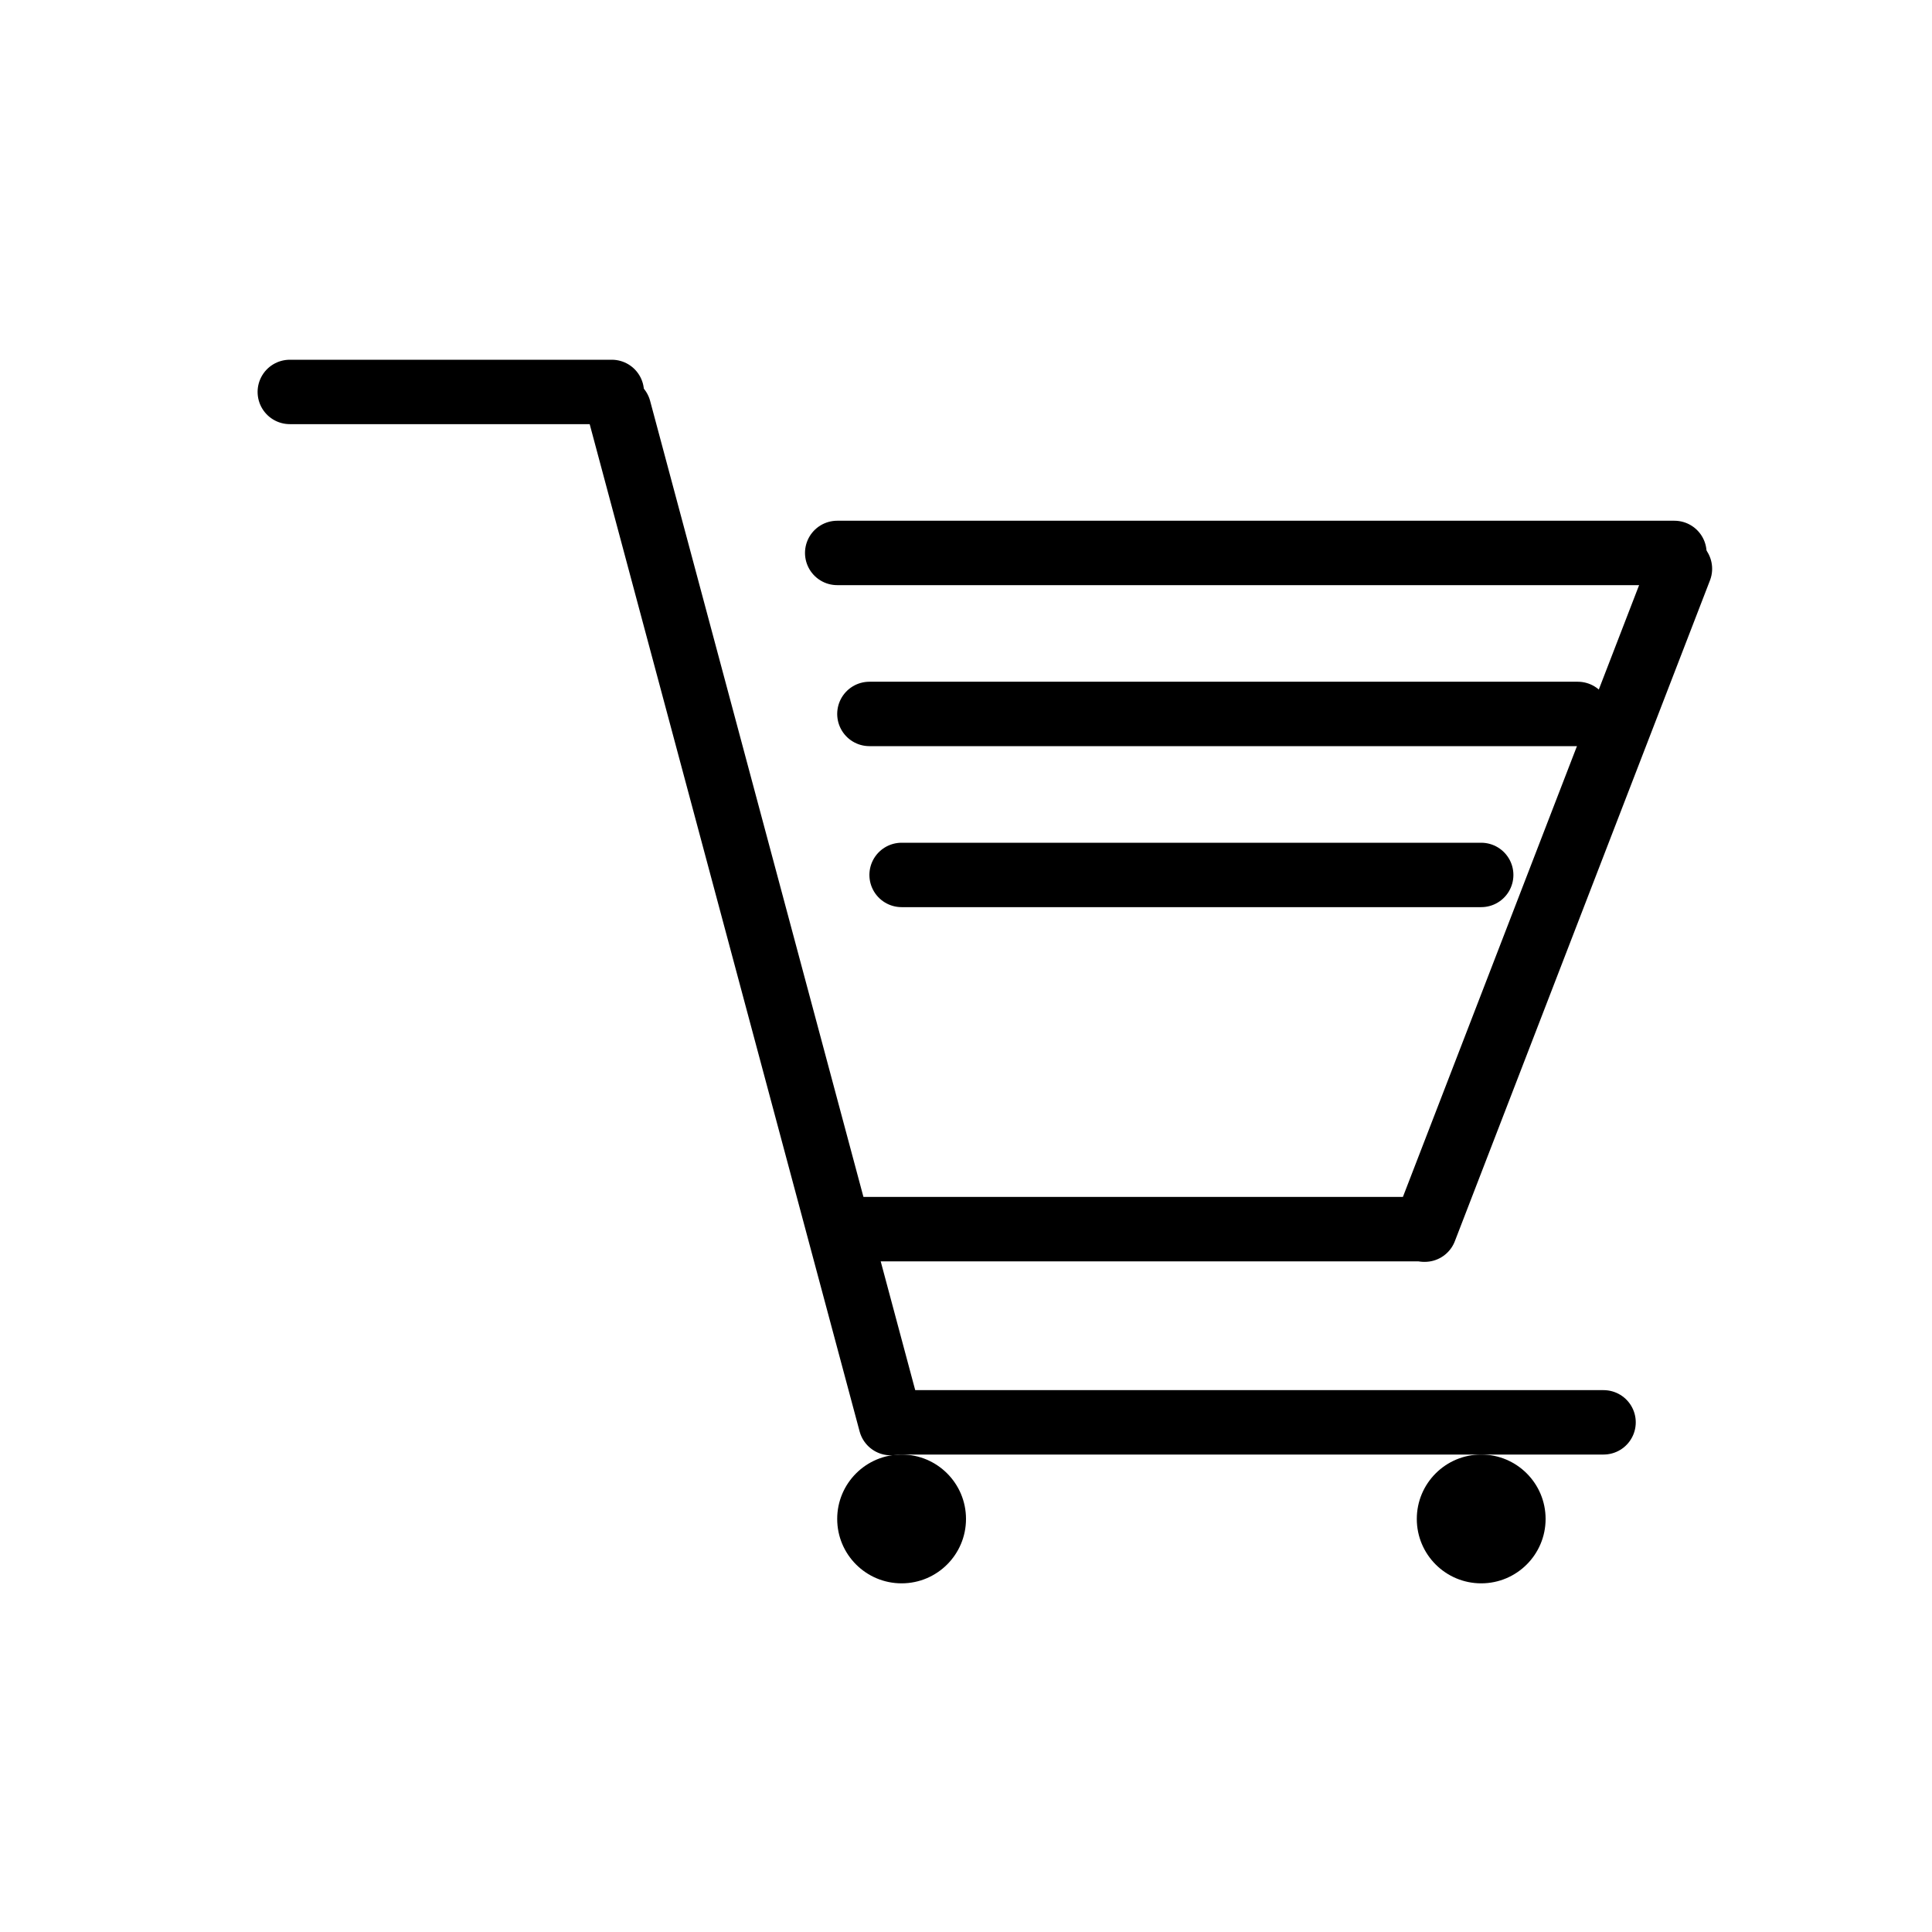 <svg width="30" height="30" viewBox="0 0 30 30" fill="none" xmlns="http://www.w3.org/2000/svg">
<rect width="30" height="30" fill="white"/>
<line x1="4.5" y1="6.086" x2="9.5" y2="6.086" stroke="black" stroke-linecap="round"/>
<line x1="13" y1="8.586" x2="26" y2="8.586" stroke="black" stroke-linecap="round"/>
<line x1="13.5" y1="11.086" x2="24.5" y2="11.086" stroke="black" stroke-linecap="round"/>
<line x1="13.9" y1="22.086" x2="24.9" y2="22.086" stroke="black" stroke-linecap="round"/>
<line x1="14" y1="13.586" x2="23" y2="13.586" stroke="black" stroke-linecap="round"/>
<line x1="13.1" y1="19.086" x2="22.1" y2="19.086" stroke="black" stroke-linecap="round"/>
<line x1="9.612" y1="6.354" x2="13.831" y2="22.098" stroke="black" stroke-linecap="round"/>
<line x1="26.086" y1="8.832" x2="22.124" y2="19.094" stroke="black" stroke-linecap="round"/>
<circle cx="14" cy="23.586" r="1" fill="black"/>
<circle cx="23" cy="23.586" r="1" fill="black"/>
</svg>
